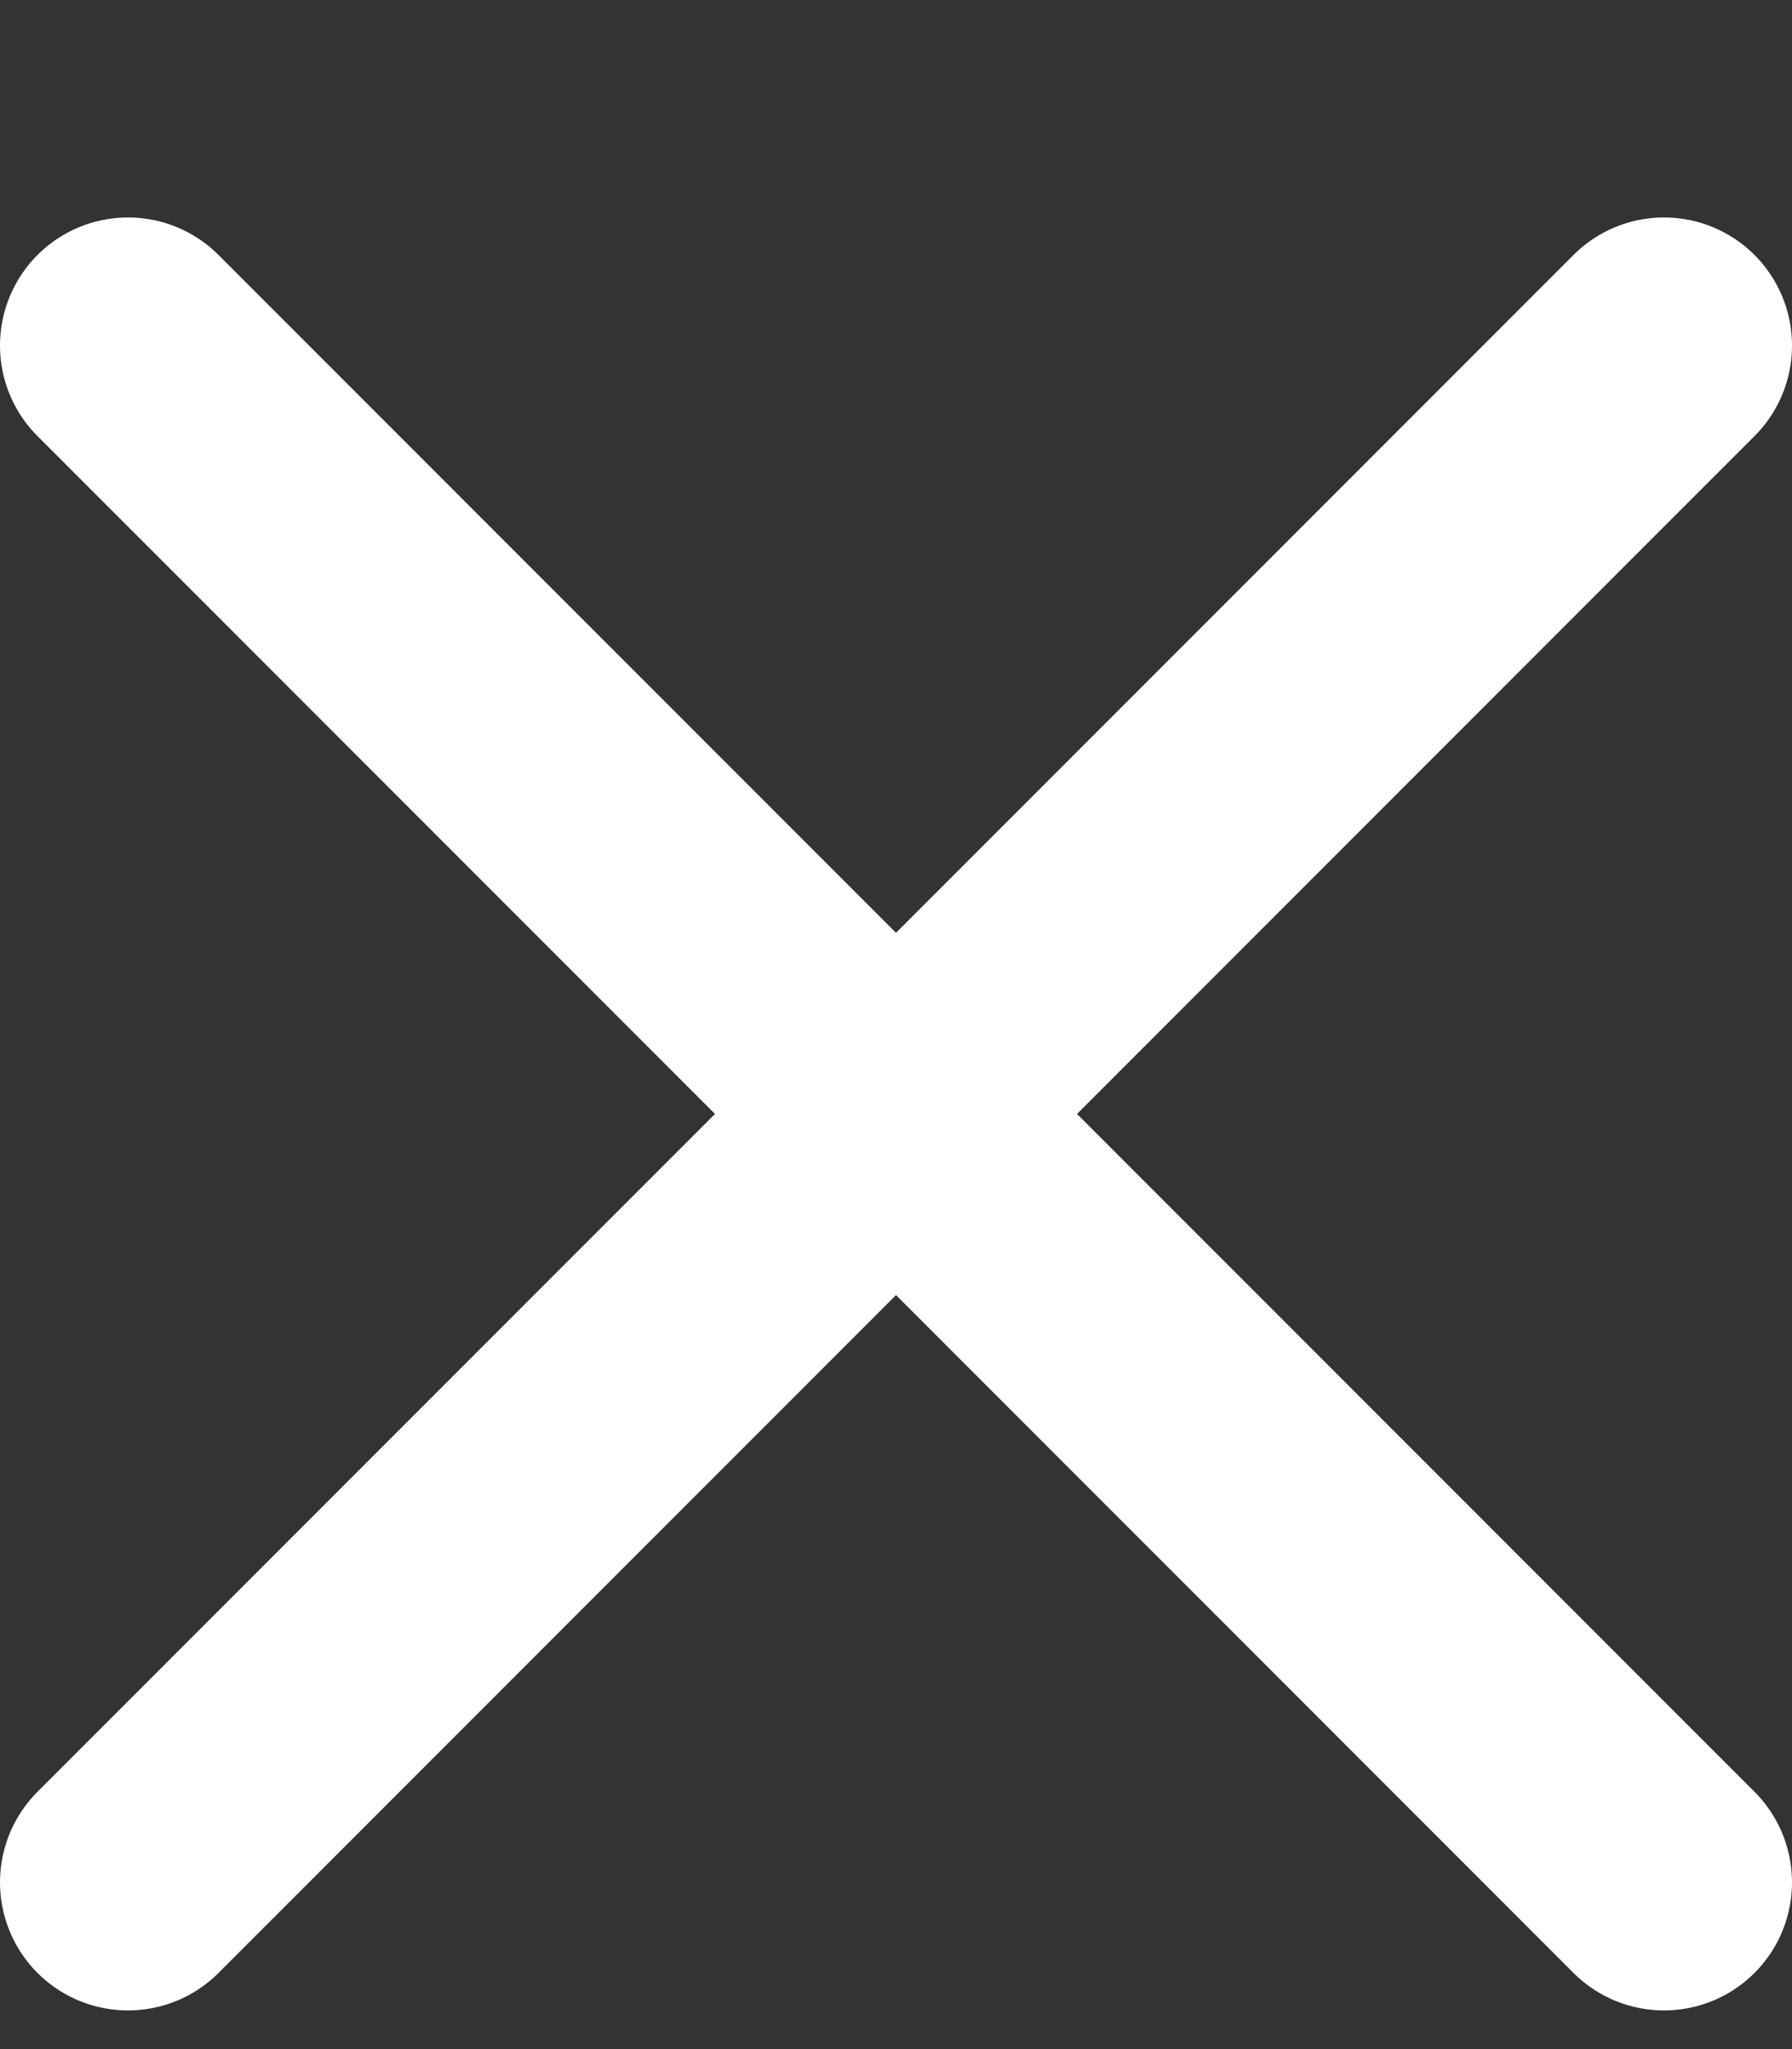 <svg width="14" height="16" viewBox="0 0 14 16" fill="none" xmlns="http://www.w3.org/2000/svg">
    <rect x="0" y="0" width="14" height="16" fill="#333333" stroke="none"/>
    <path d="m1 2.698 12 12M13 2.698l-12 12" stroke="#fff" stroke-width="2" stroke-linecap="round" stroke-linejoin="round"/>
</svg>
